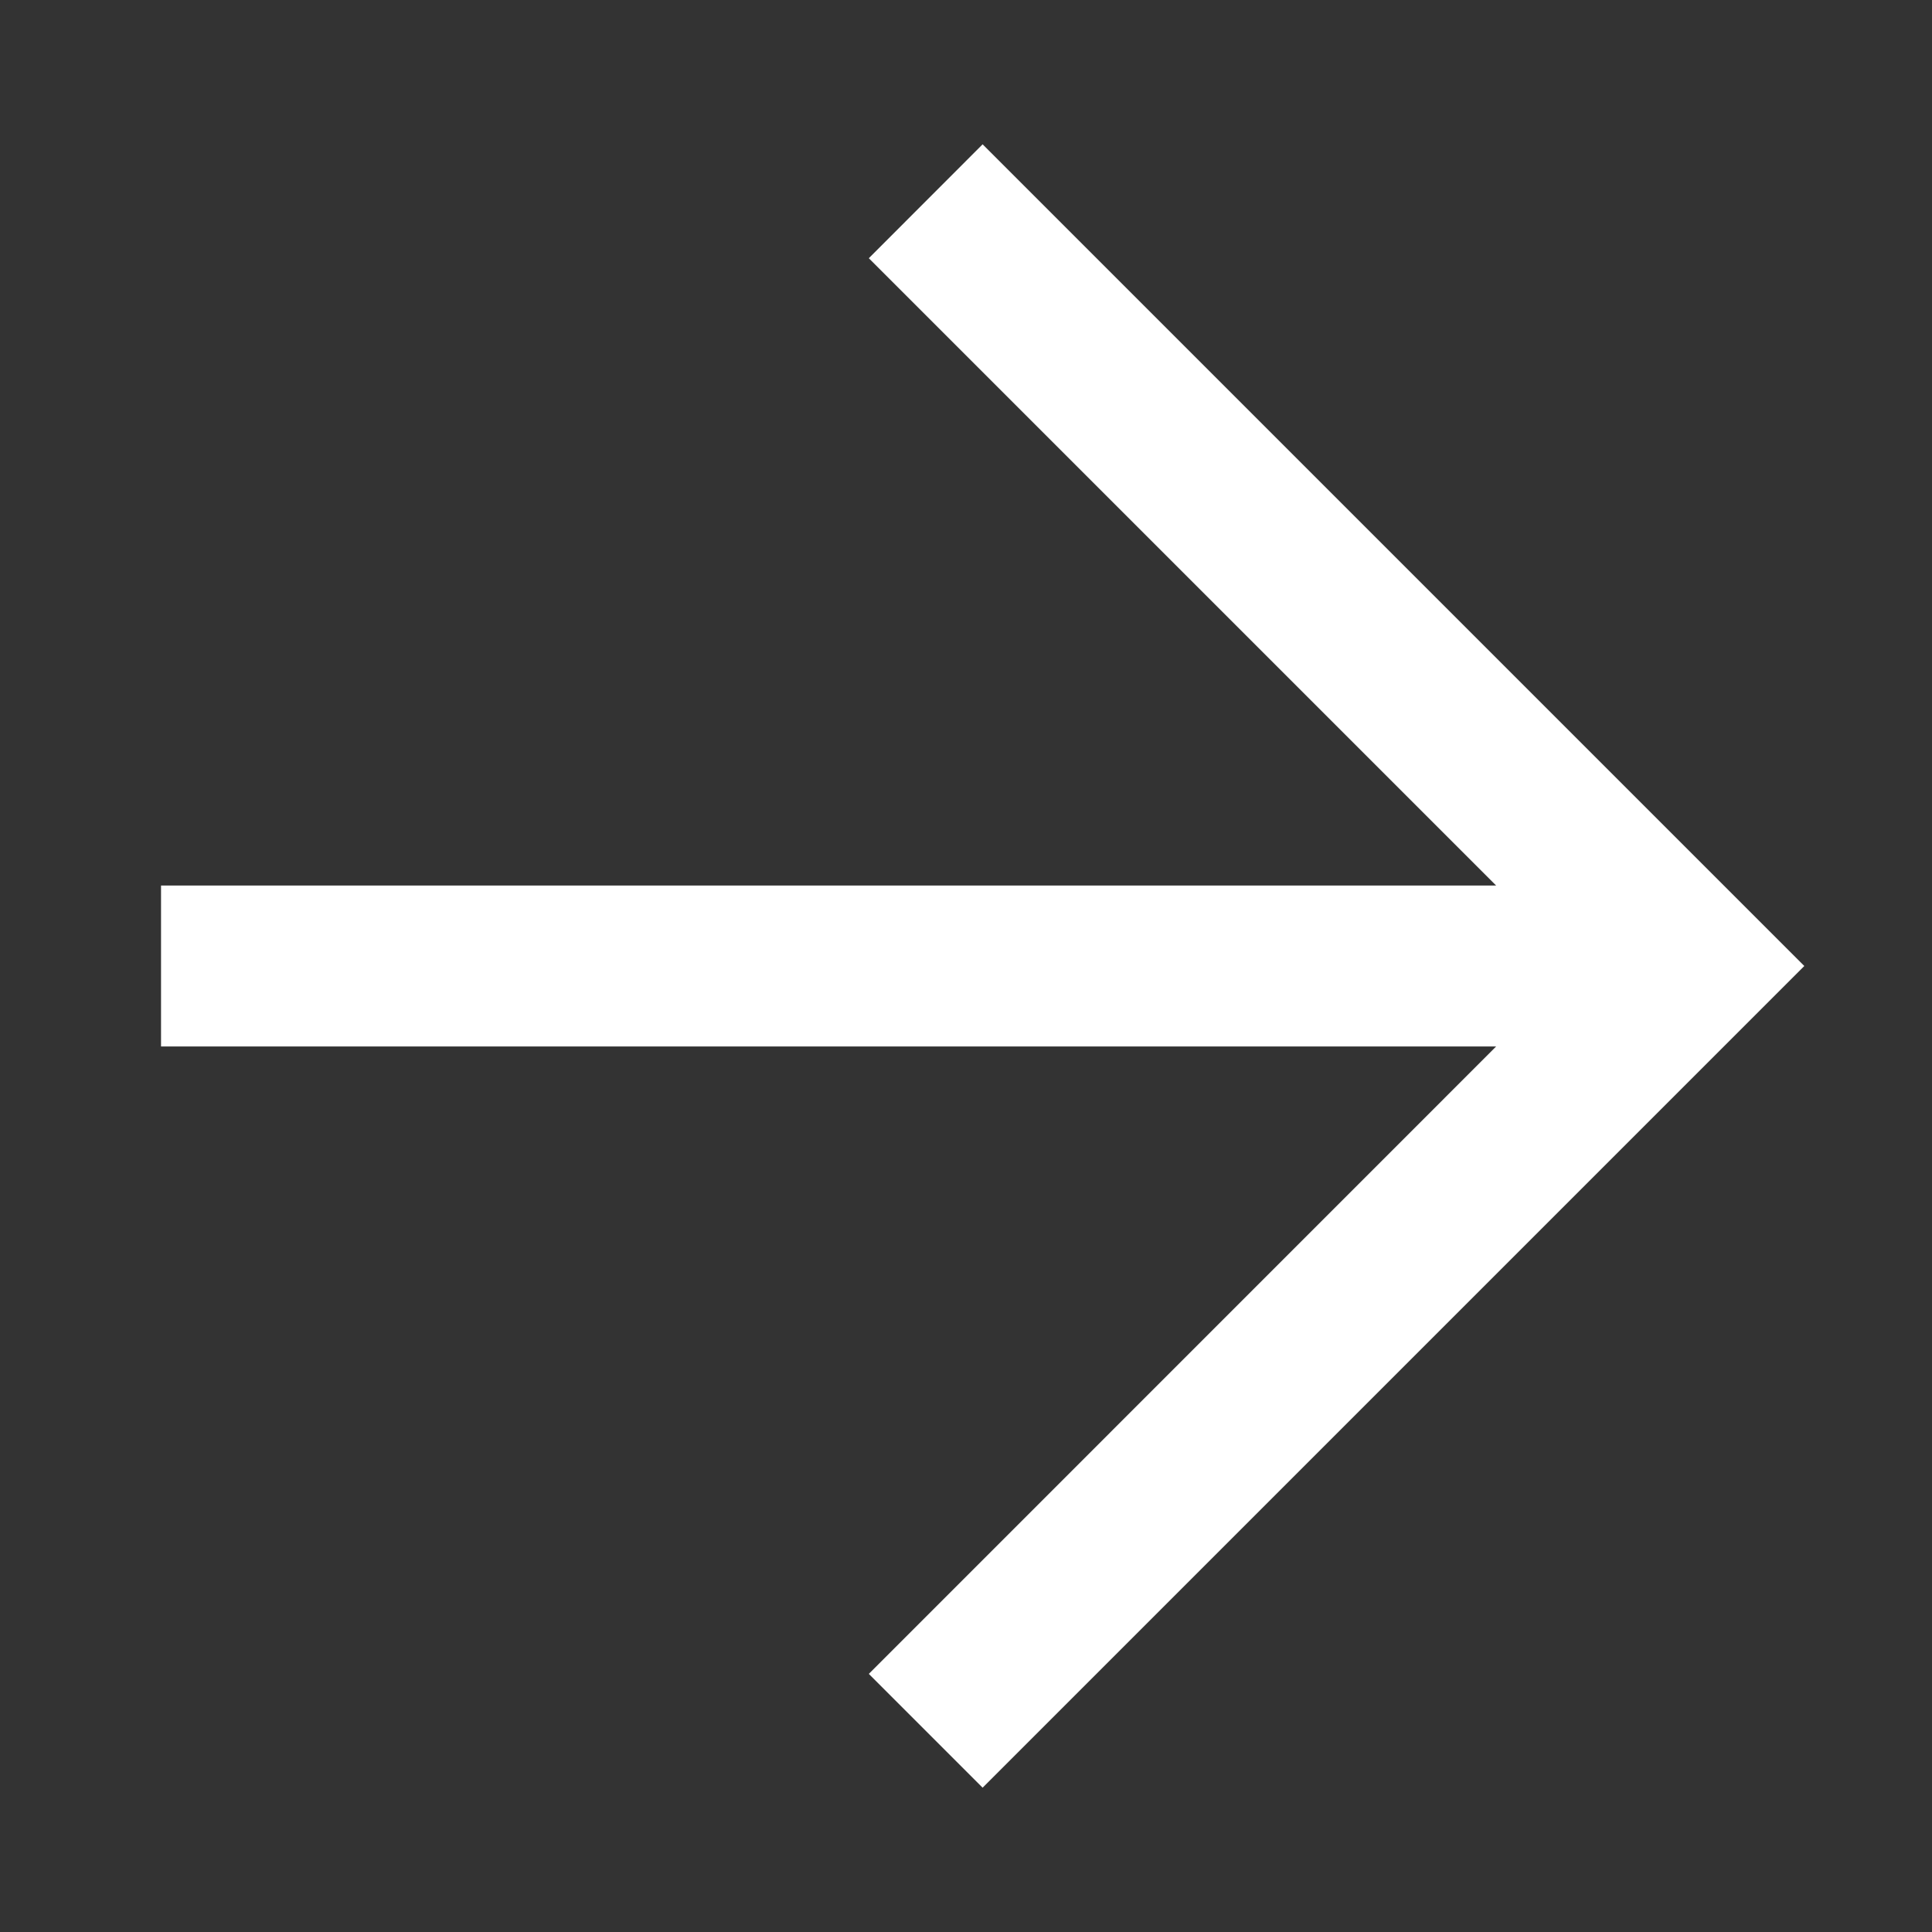 <svg width="20" height="20" viewBox="0 0 20 20" fill="none" xmlns="http://www.w3.org/2000/svg">
<rect x="0" y="0" width="20" height="20" fill="#333333" stroke="none"/>
<path fill-rule="evenodd" clip-rule="evenodd" d="M10.172 1.494L18.678 10L10.172 18.506L8.994 17.328L15.488 10.833H1.667V9.167H15.488L8.994 2.673L10.172 1.494Z" fill="white"/>
</svg>
